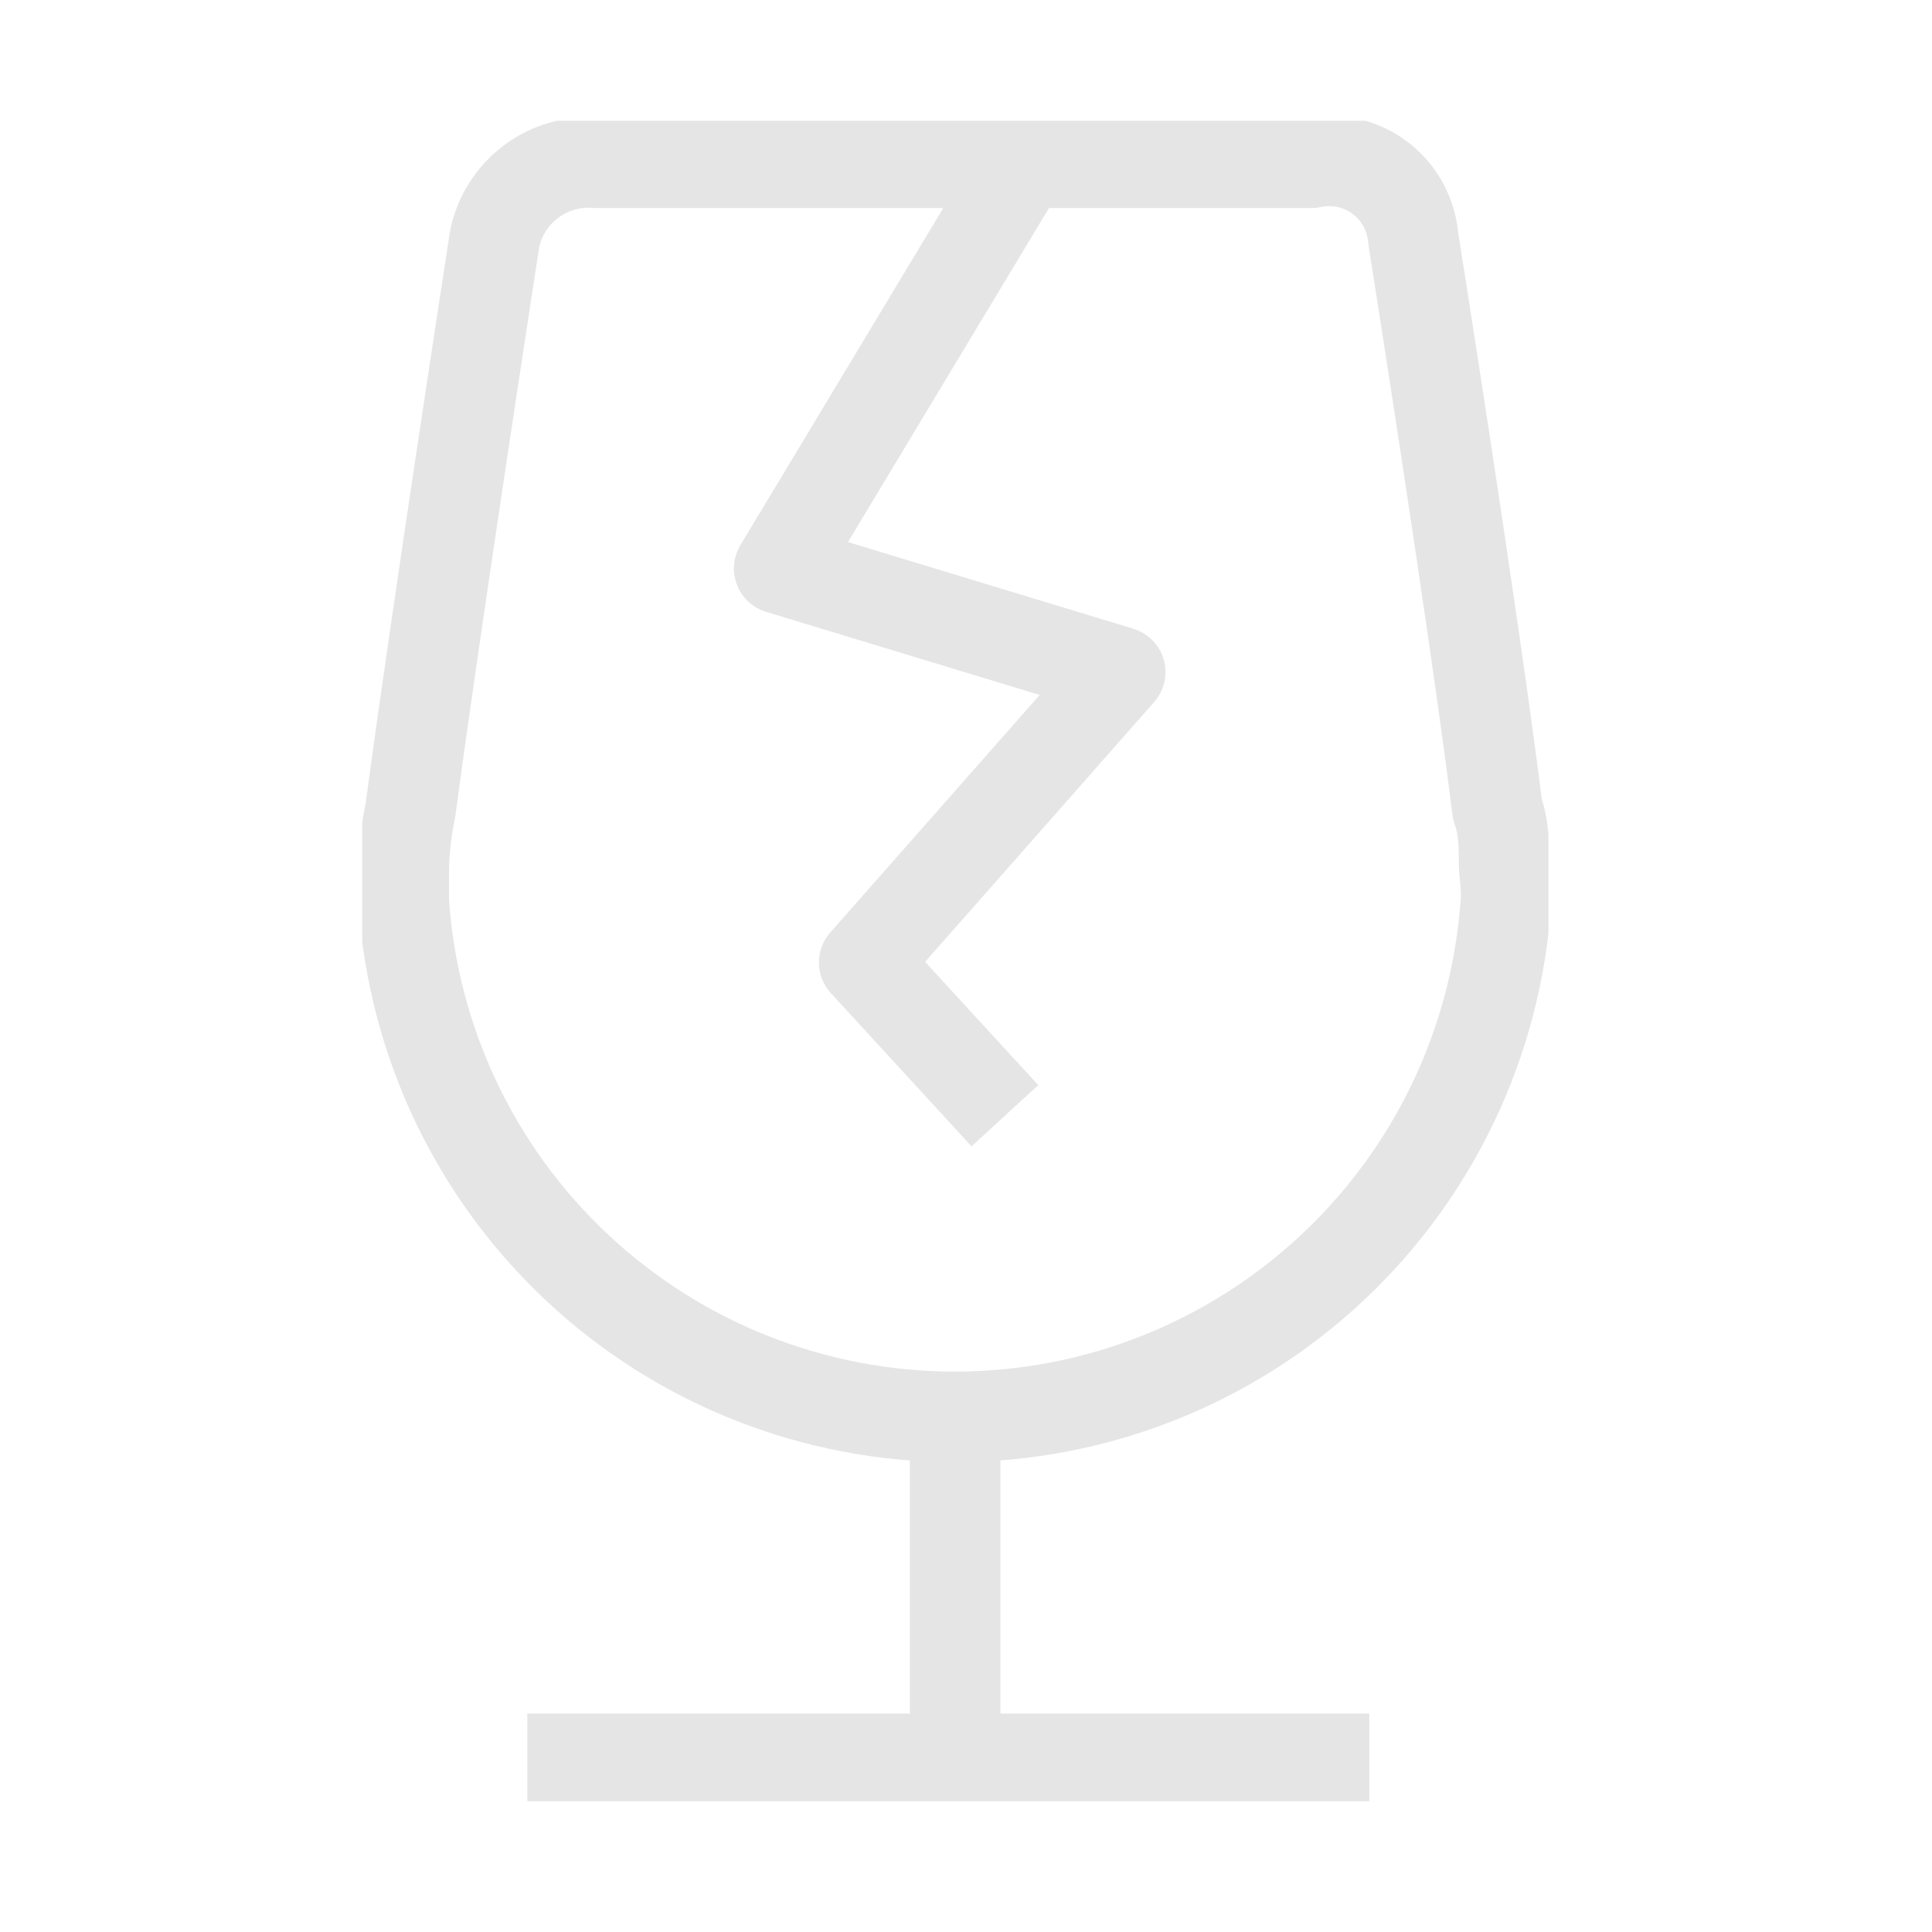 <svg width="16" height="16" viewBox="0 0 16 16" fill="none" xmlns="http://www.w3.org/2000/svg">
<g clip-path="url(#clip0_2715_47497)">
<path d="M8.475 1.348L6.453 4.708L9.277 5.566L7.157 7.971L8.322 9.24" stroke="#E5E5E5" stroke-width="0.75" stroke-linejoin="round"/>
<path d="M11.34 14.566H4.367" stroke="#E5E5E5" stroke-width="0.75" stroke-linejoin="round"/>
<path d="M12.457 7.184C12.457 7.023 12.457 6.856 12.401 6.703C12.206 5.134 11.704 1.975 11.704 1.975C11.696 1.876 11.667 1.779 11.619 1.692C11.571 1.605 11.505 1.529 11.425 1.47C11.345 1.41 11.253 1.369 11.155 1.348C11.058 1.327 10.957 1.327 10.86 1.348H4.94C4.748 1.332 4.555 1.387 4.4 1.502C4.245 1.618 4.137 1.786 4.097 1.975C4.097 1.975 3.609 5.134 3.4 6.703C3.367 6.861 3.348 7.022 3.344 7.184C3.344 7.316 3.344 7.421 3.344 7.47C3.422 8.627 3.937 9.711 4.784 10.502C5.631 11.294 6.748 11.734 7.907 11.734C9.067 11.734 10.183 11.294 11.03 10.502C11.877 9.711 12.392 8.627 12.471 7.47C12.478 7.421 12.471 7.316 12.457 7.184Z" stroke="#E5E5E5" stroke-width="0.75" stroke-linejoin="round"/>
<path d="M7.91 11.785V14.567" stroke="#E5E5E5" stroke-width="0.75" stroke-linejoin="round"/>
</g>
<defs>
<clipPath id="clip0_2715_47497">
<rect width="9.824" height="13.917" fill="white" transform="translate(3 1)"/>
</clipPath>
</defs>
</svg>
